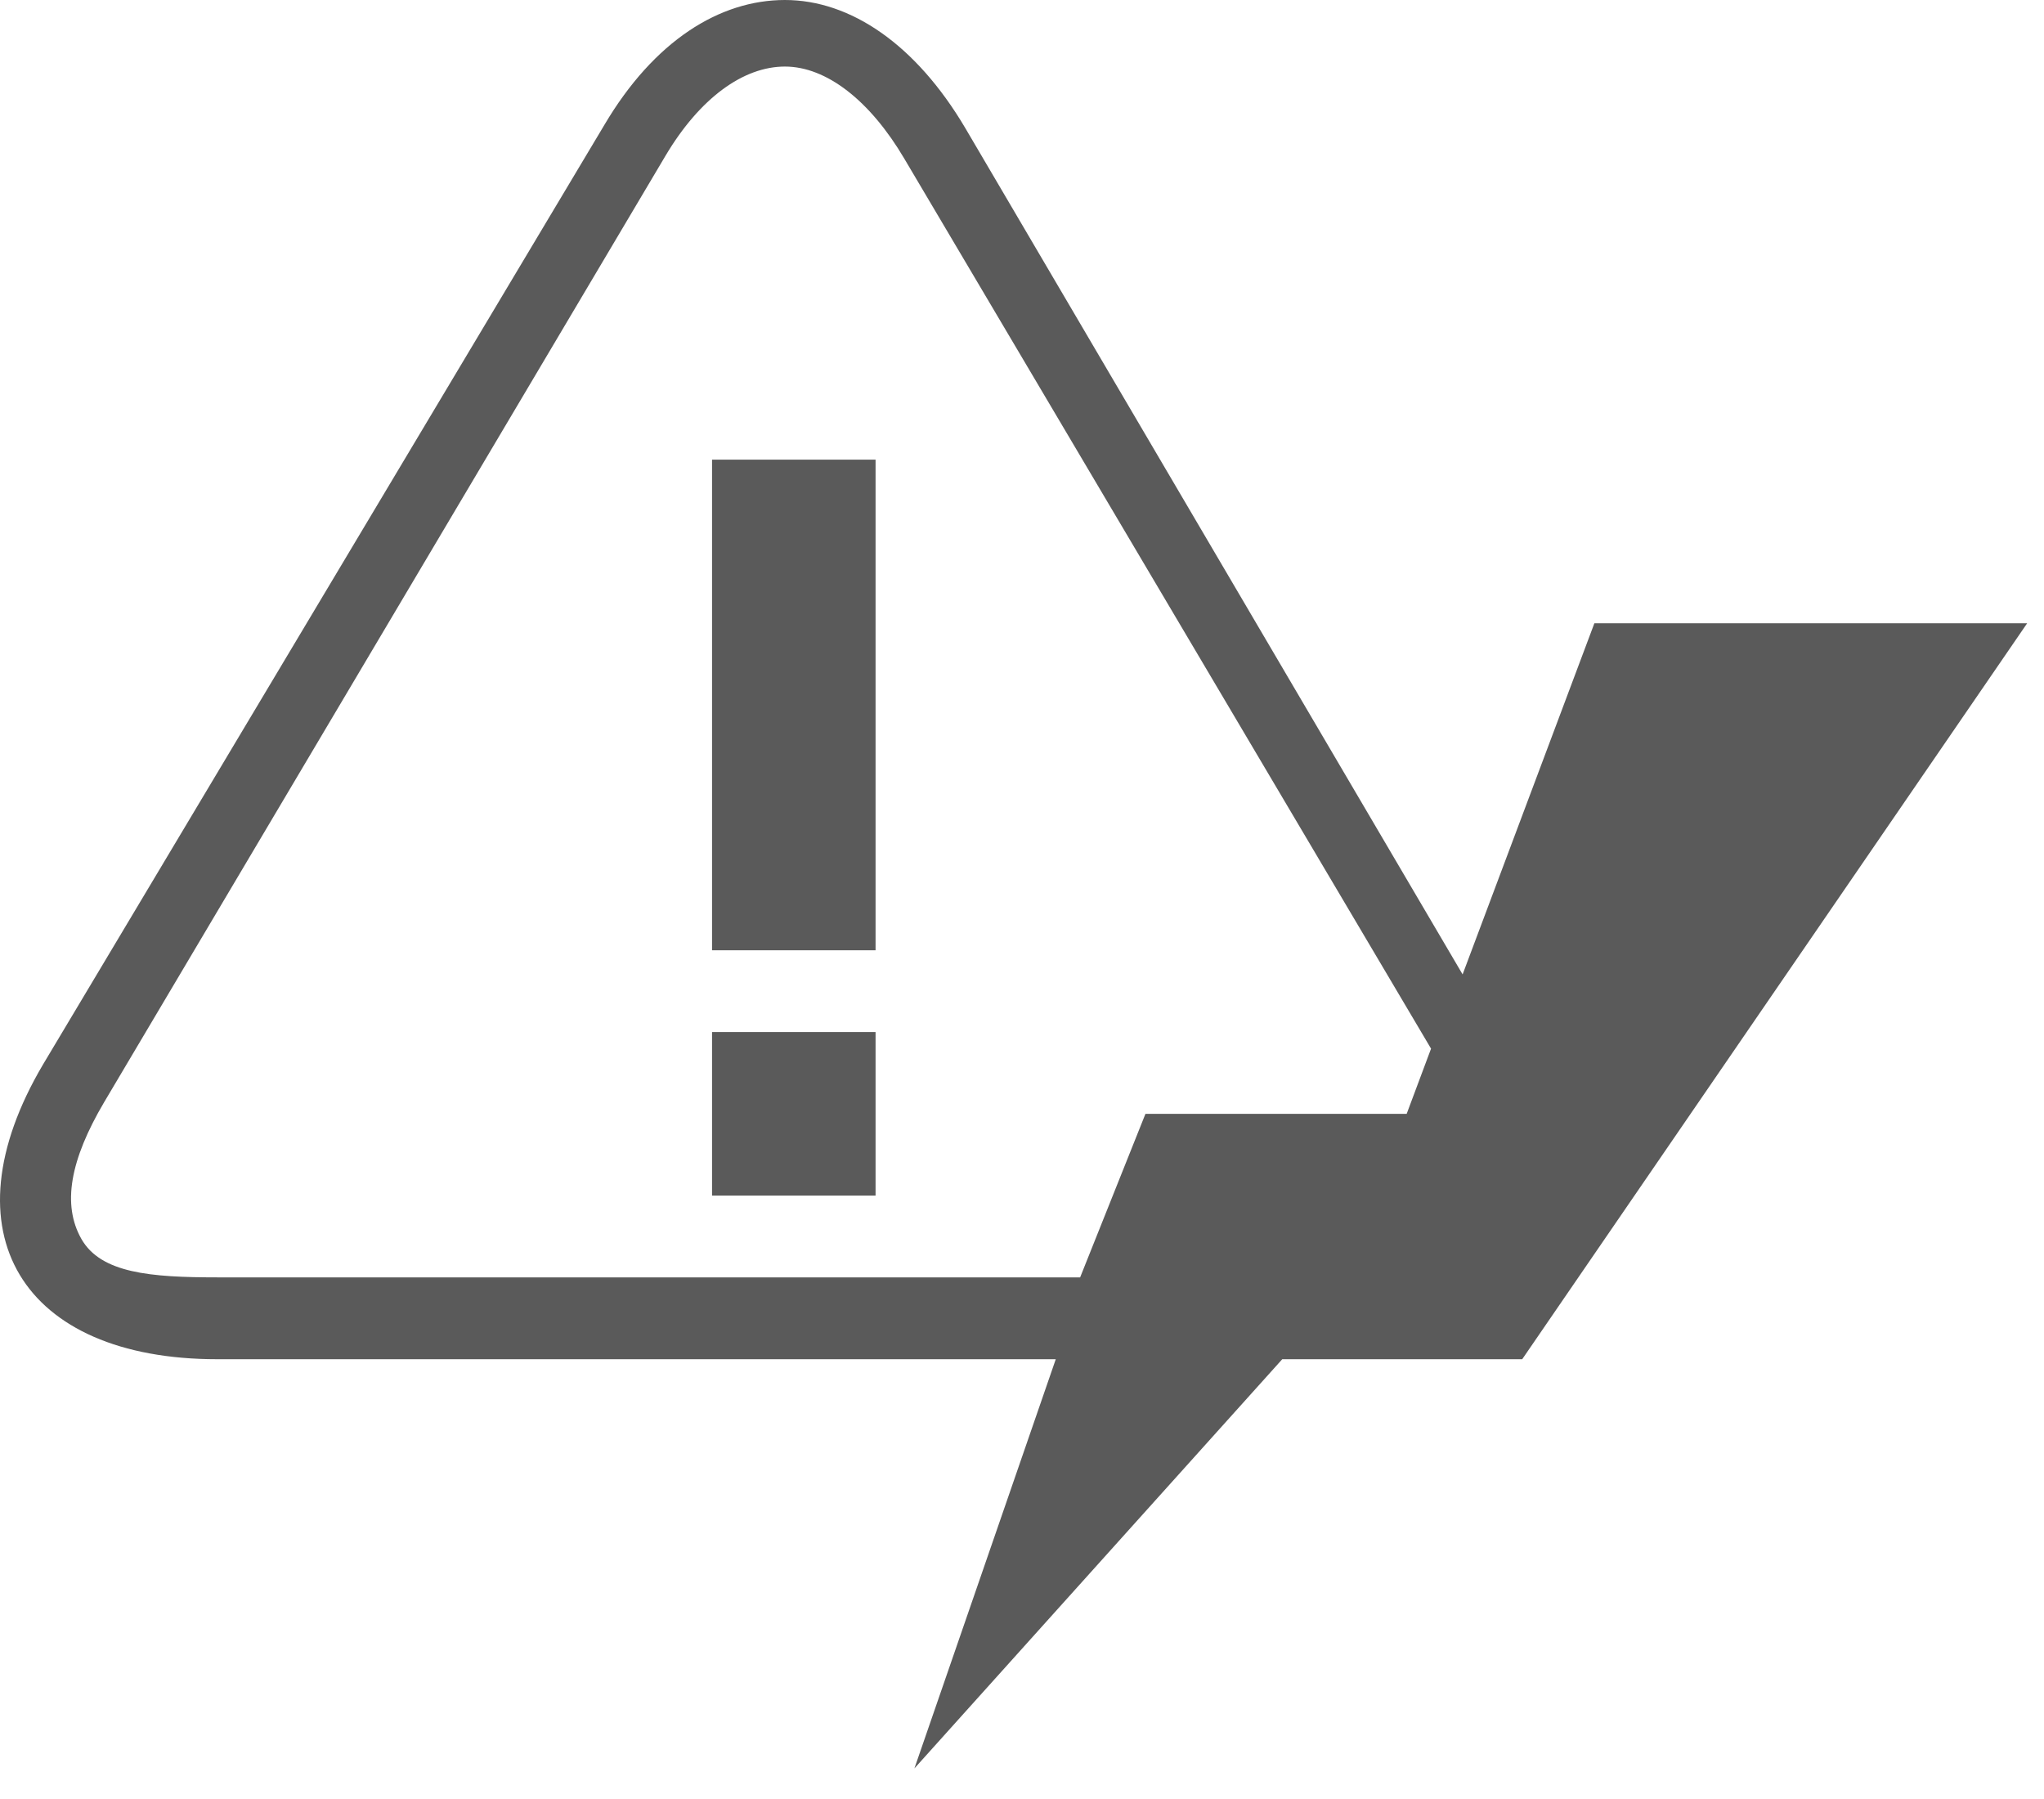 <?xml version="1.0" encoding="utf-8"?>
<!-- Generator: Adobe Illustrator 15.0.2, SVG Export Plug-In  -->
<!DOCTYPE svg PUBLIC "-//W3C//DTD SVG 1.1//EN" "http://www.w3.org/Graphics/SVG/1.1/DTD/svg11.dtd">
<svg version="1.1"
	 xmlns="http://www.w3.org/2000/svg" xmlns:xlink="http://www.w3.org/1999/xlink" xmlns:a="http://ns.adobe.com/AdobeSVGViewerExtensions/3.0/"
	 x="0px" y="0px" width="25px" height="22px" viewBox="0 0 25 22" overflow="visible" enable-background="new 0 0 25 22"
	 xml:space="preserve">
<defs>
</defs>
<rect x="8.709" y="5.621" fill="#5A5A5A" width="2" height="6"/>
<rect x="8.709" y="12.621" fill="#5A5A5A" width="2" height="2"/>
<path fill="#5A5A5A" d="M19.501,7.621l-1.612,4.295L11.808,1.569C11.202,0.542,10.401,0,9.6,0C8.801,0,8,0.5,7.393,1.526
	L0.526,13.018c-1.214,2.055-0.254,3.604,2.132,3.604h10.255l-1.729,5.004l4.499-5.004h2.935l6.176-9H19.501z M17.205,13.621h-3.195
	l-0.799,2H2.658c-0.817,0-1.423-0.051-1.662-0.469c-0.239-0.42-0.138-0.969,0.277-1.672L8.139,1.906
	C8.559,1.199,9.092,0.814,9.6,0.814c0.51,0,1.043,0.418,1.461,1.127l6.442,10.883L17.205,13.621z"/>
</svg>

